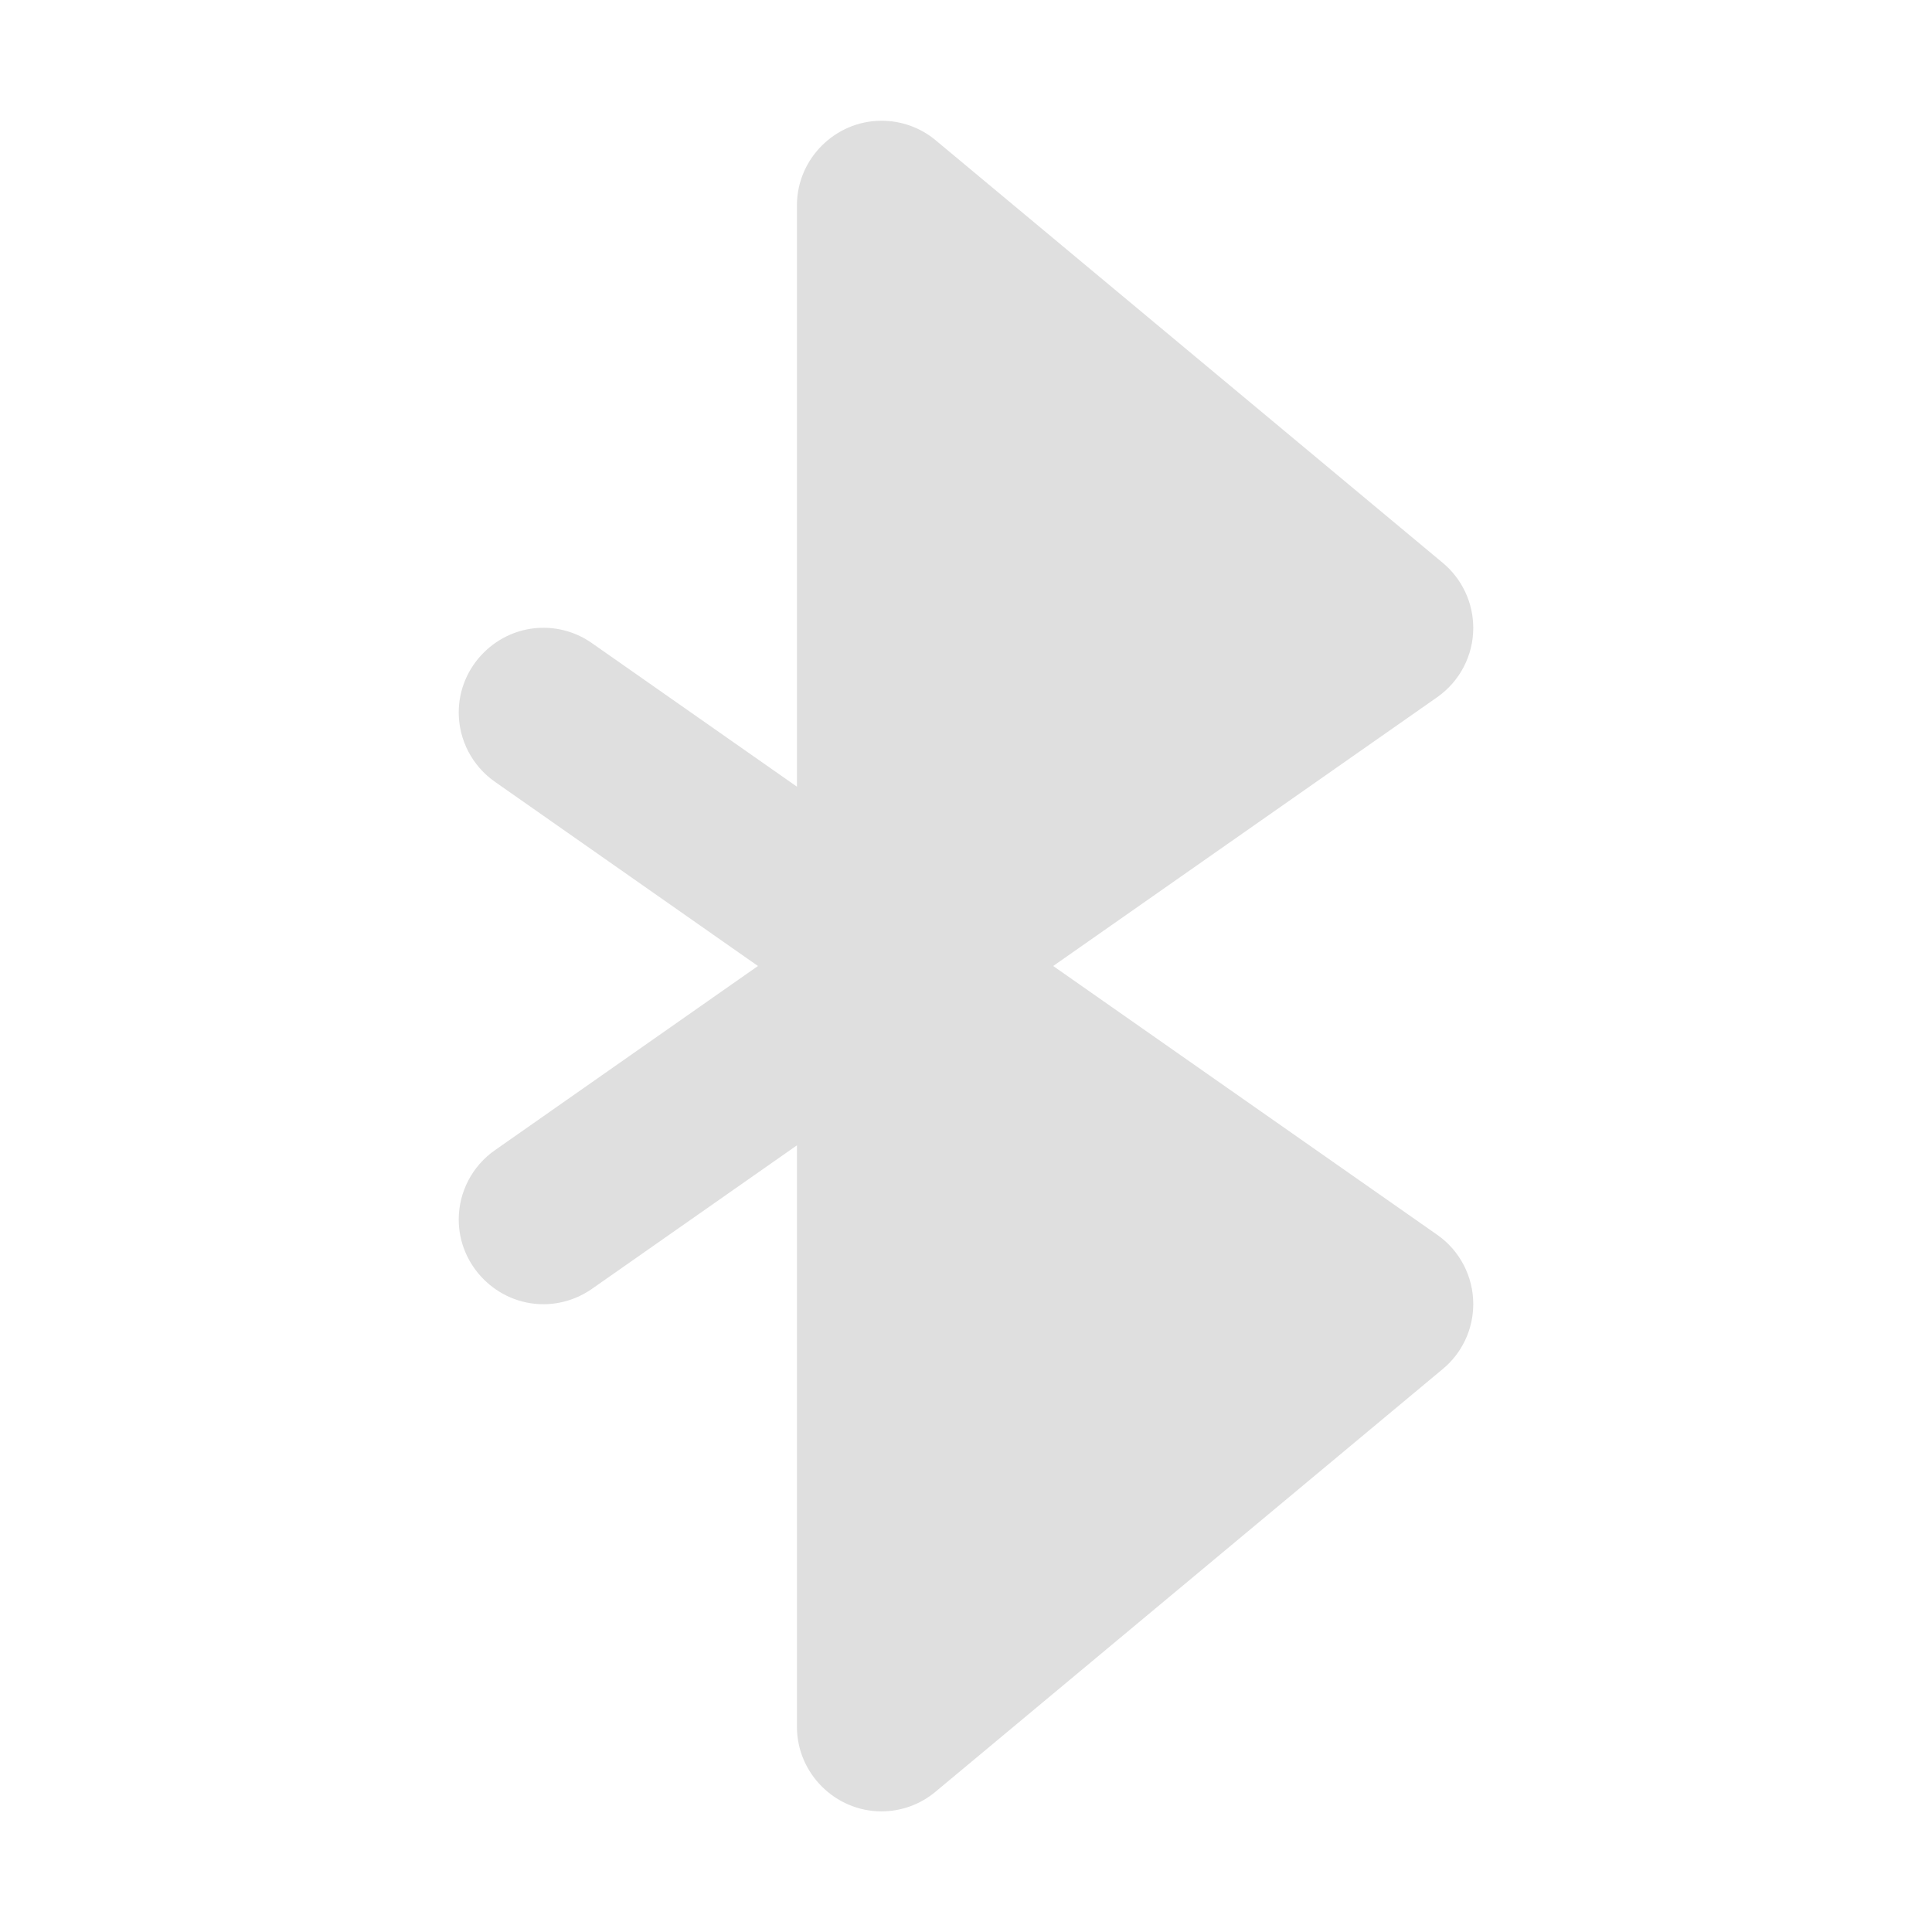 <svg xmlns="http://www.w3.org/2000/svg" viewBox="0 0 16 16">
 <defs>
  <style id="current-color-scheme" type="text/css">
   .ColorScheme-Text { color:#dfdfdf; } .ColorScheme-Highlight { color:#4285f4; } .ColorScheme-NeutralText { color:#ff9800; } .ColorScheme-PositiveText { color:#4caf50; } .ColorScheme-NegativeText { color:#f44336; }
  </style>
 </defs>
 <path style="fill:currentColor" class="ColorScheme-Text" d="m7.297 1c-.383.002-.697.317-.697.7v4.815l-1.698-1.189c-.118-.083-.258-.127-.402-.127-.384 0-.701.316-.701.701 0 .228.112.443.299.574l2.179 1.526-2.179 1.526c-.187.131-.299.345-.299.574 0 .384.317.701.701.701.144 0 .284-.045.402-.127l1.698-1.189v4.816c0 .384.316.7.7.7.164 0 .323-.058.448-.163l4.2-3.5c.16-.132.253-.33.253-.538 0-.229-.112-.444-.299-.574l-3.18-2.226 3.18-2.226c.187-.131.299-.345.299-.574 0-.208-.093-.406-.253-.539l-4.2-3.5c-.126-.105-.286-.162-.451-.161zm.703 8.206v3.598l2.346-1.955zm0-6.01v3.598l2.346-1.643z"/>
</svg>

